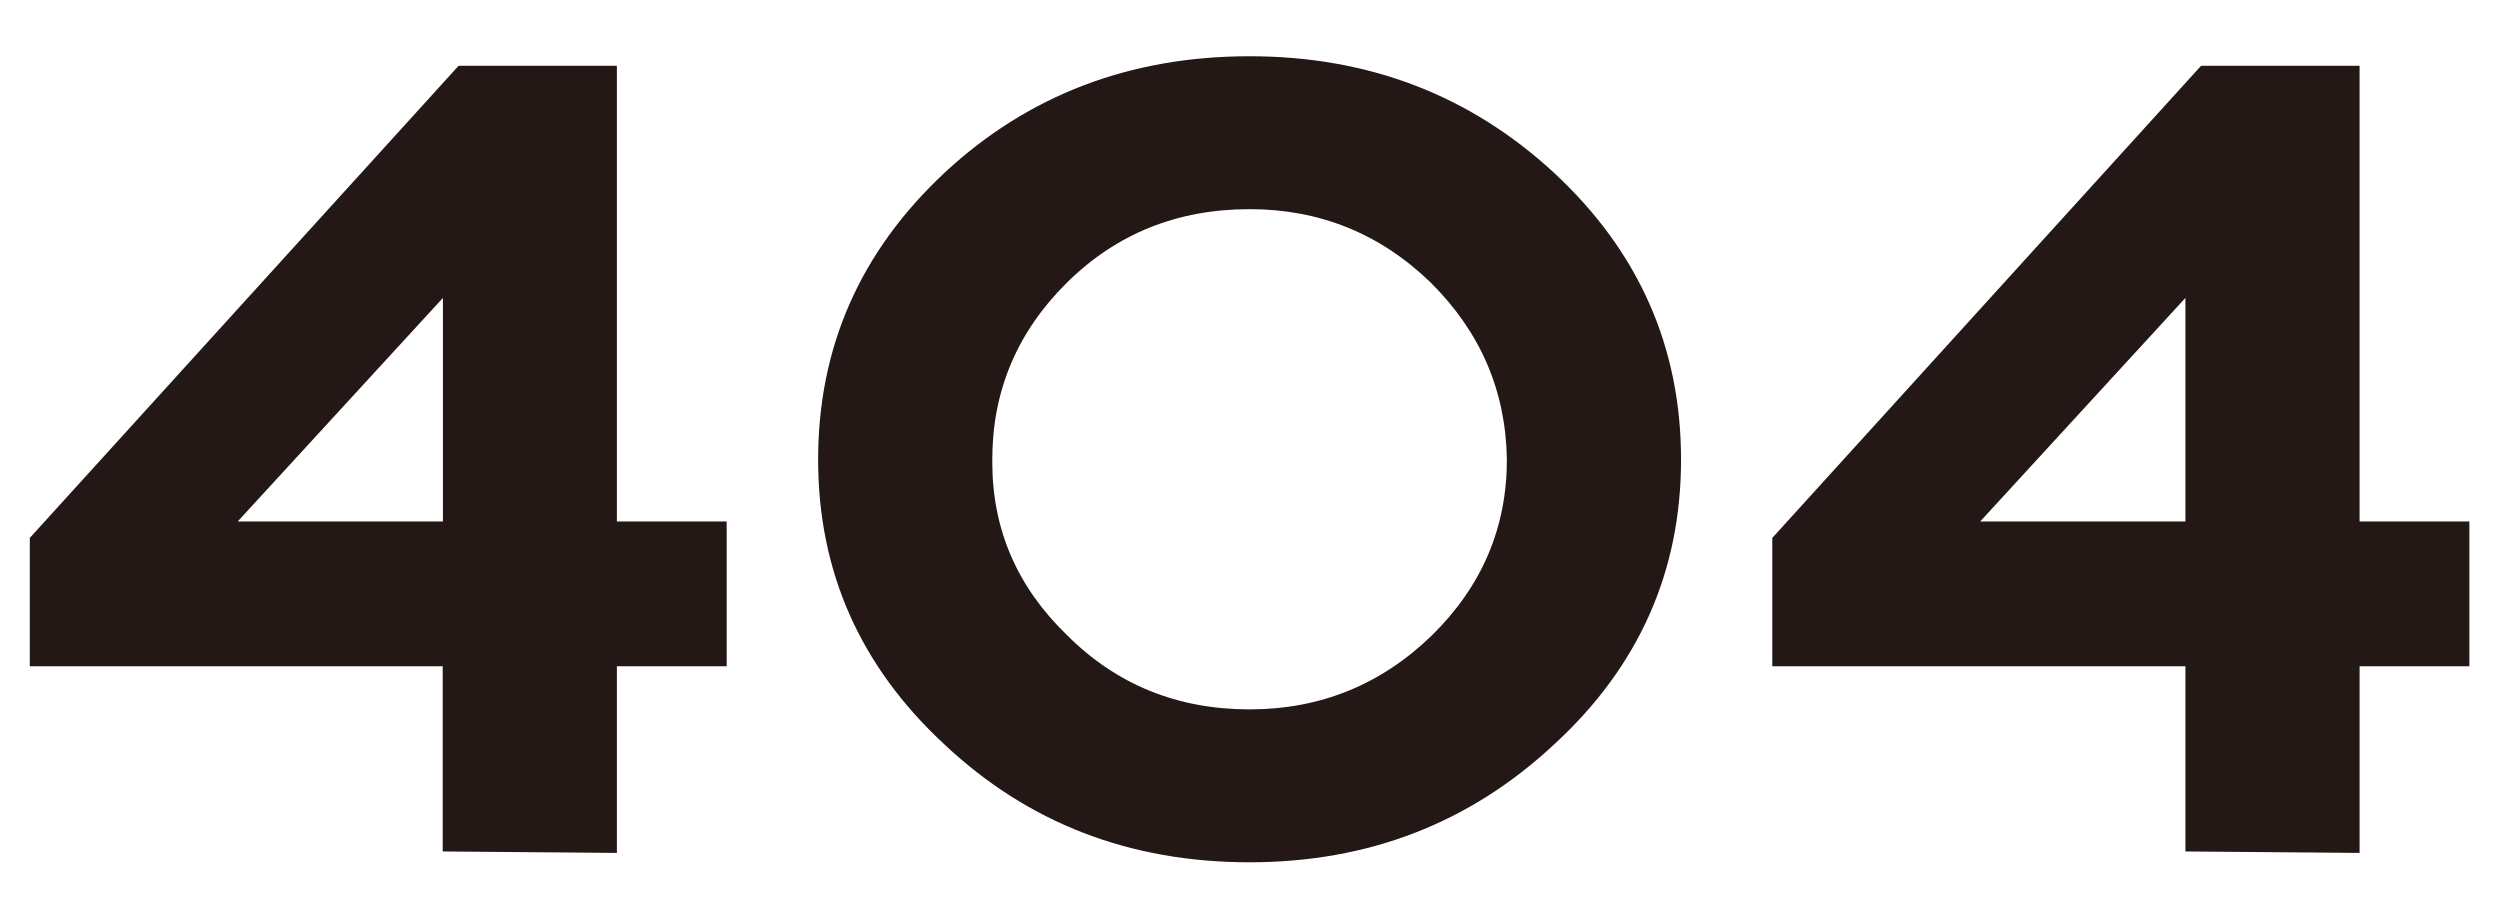 <?xml version="1.0" encoding="utf-8"?>
<!-- Generator: Adobe Illustrator 19.2.1, SVG Export Plug-In . SVG Version: 6.00 Build 0)  -->
<svg version="1.1" id="图层_1" xmlns="http://www.w3.org/2000/svg" xmlns:xlink="http://www.w3.org/1999/xlink" x="0px" y="0px"
	 viewBox="0 0 1200 440" style="enable-background:new 0 0 1200 440;" xml:space="preserve">
<style type="text/css">
	.st0{fill:#231815;}
</style>
<g>
	<g>
		<path class="st0" d="M296.2,31.6h-76.1L14.3,258.2v61.6h198.2v88.9l83.6,0.7v-89.6h52.7v-69.5h-52.7V31.6z M212.6,250.3h-98.5
			l98.5-107.3V250.3z M746,83c-40.4-37.3-89.1-56-146.2-56c-57.5,0-106.4,18.7-146.5,56c-40.4,37.8-60.6,83.6-60.6,137.6
			c0,53.8,20.2,99.3,60.6,136.7c40.2,37.8,89,56.6,146.5,56.6c57.1,0,105.8-18.9,146.2-56.6c40.6-37.3,60.9-82.9,60.9-136.7
			C806.9,166.6,786.6,120.7,746,83z M687.4,304.9c-24.4,23.7-53.6,35.6-87.6,35.6c-34.7,0-63.9-11.9-87.6-35.6
			c-23.9-23.1-35.9-50.7-35.9-83v-1.3c0-32.9,11.9-61.2,35.7-84.8c23.8-23.6,53.1-35.4,87.8-35.4c33.6,0,62.6,11.7,86.9,35.2
			c23.9,23.7,36.1,52,36.6,85C723.3,253.3,711.3,281.4,687.4,304.9z M1132.6,250.3V31.6h-76.1L850.7,258.2v61.6H1049v88.9l83.6,0.7
			v-89.6h52.7v-69.5H1132.6z M1049,250.3h-98.5l98.5-107.3V250.3z"/>
	</g>
</g>
</svg>
